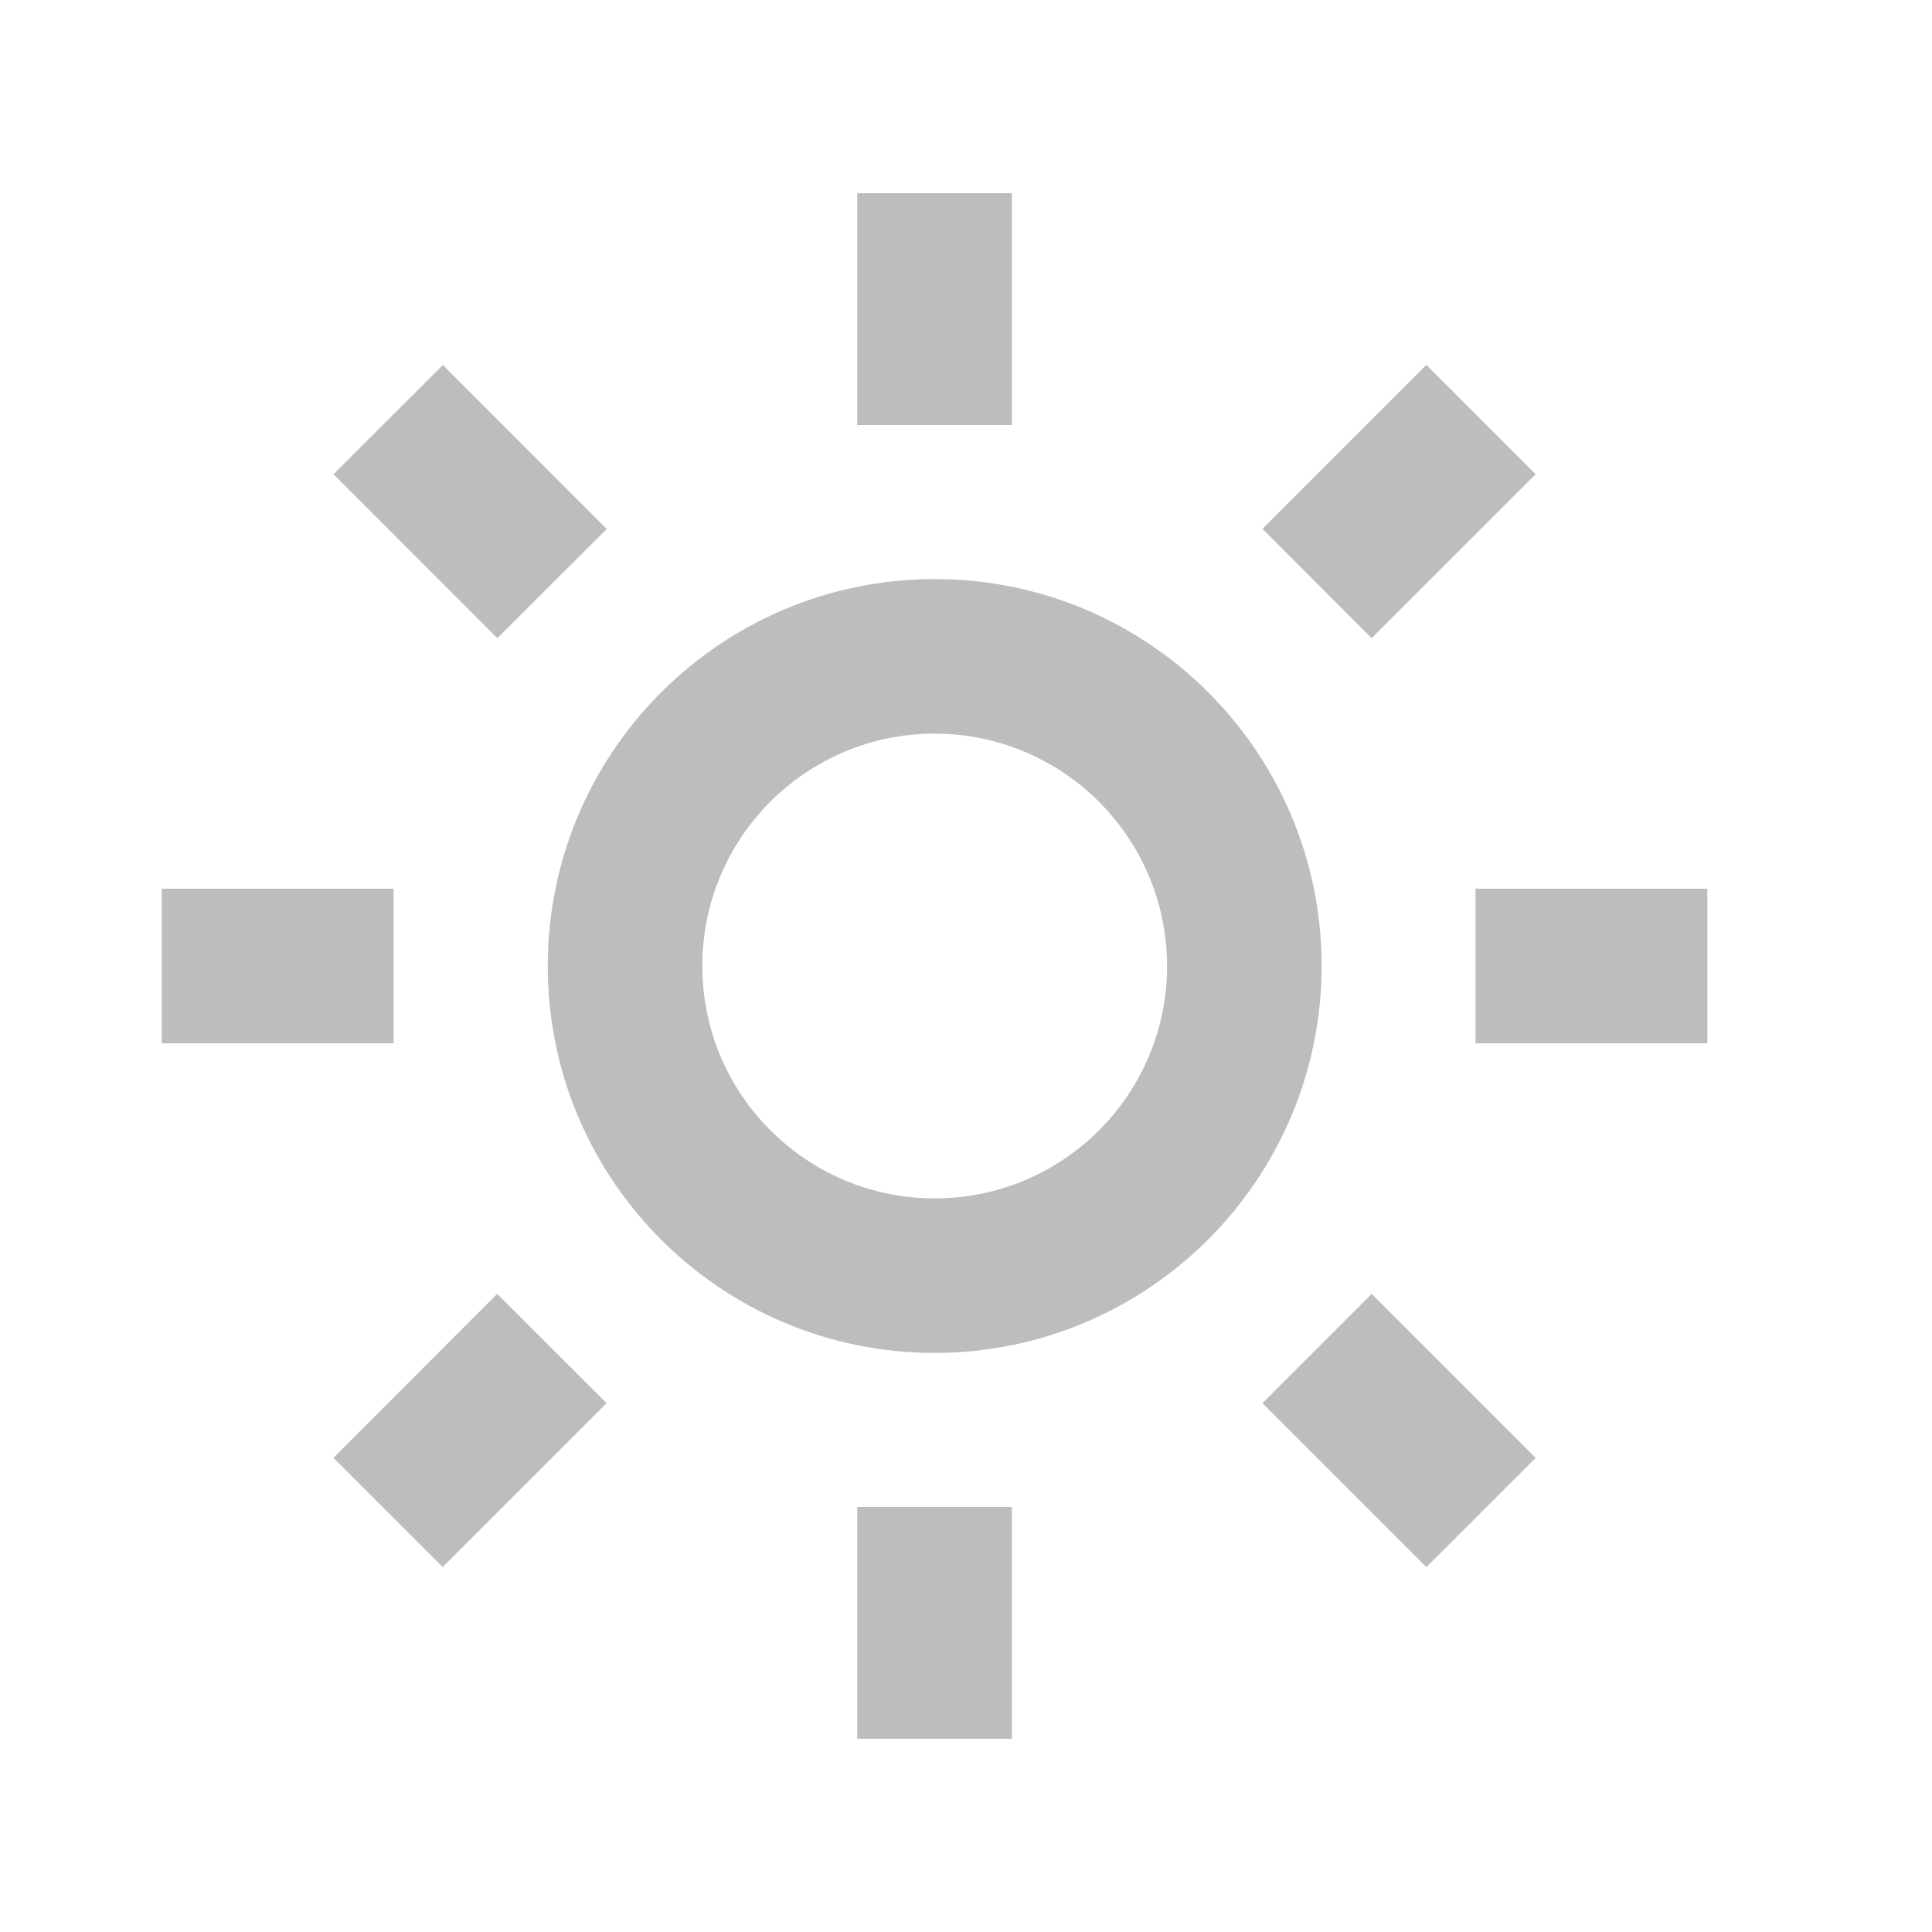 <svg width="25" height="25" viewBox="0 0 25 25" fill="none" xmlns="http://www.w3.org/2000/svg">
<path d="M13.093 22.5H11.093V19.5H13.093V22.5ZM18.457 20.278L16.336 18.157L17.75 16.743L19.872 18.865L18.459 20.278H18.457ZM5.729 20.278L4.314 18.864L6.434 16.742L7.849 18.156L5.729 20.277V20.278ZM12.093 17.507C9.328 17.506 7.087 15.264 7.088 12.499C7.089 9.734 9.331 7.493 12.096 7.493C14.861 7.493 17.102 9.735 17.102 12.5C17.099 15.265 14.858 17.505 12.093 17.507ZM12.093 9.493C10.432 9.494 9.087 10.841 9.088 12.501C9.089 14.162 10.435 15.507 12.096 15.507C13.756 15.507 15.102 14.161 15.102 12.5C15.1 10.839 13.754 9.494 12.093 9.493ZM22.093 13.5H19.093V11.5H22.093V13.5ZM5.093 13.5H2.093V11.5H5.093V13.5ZM17.749 8.258L16.336 6.843L18.457 4.721L19.872 6.136L17.75 8.257L17.749 8.258ZM6.436 8.258L4.316 6.137L5.731 4.723L7.851 6.845L6.437 8.257L6.436 8.258ZM13.093 5.5H11.093V2.5H13.093V5.5Z" fill="#BDBDBD"/>
</svg>

